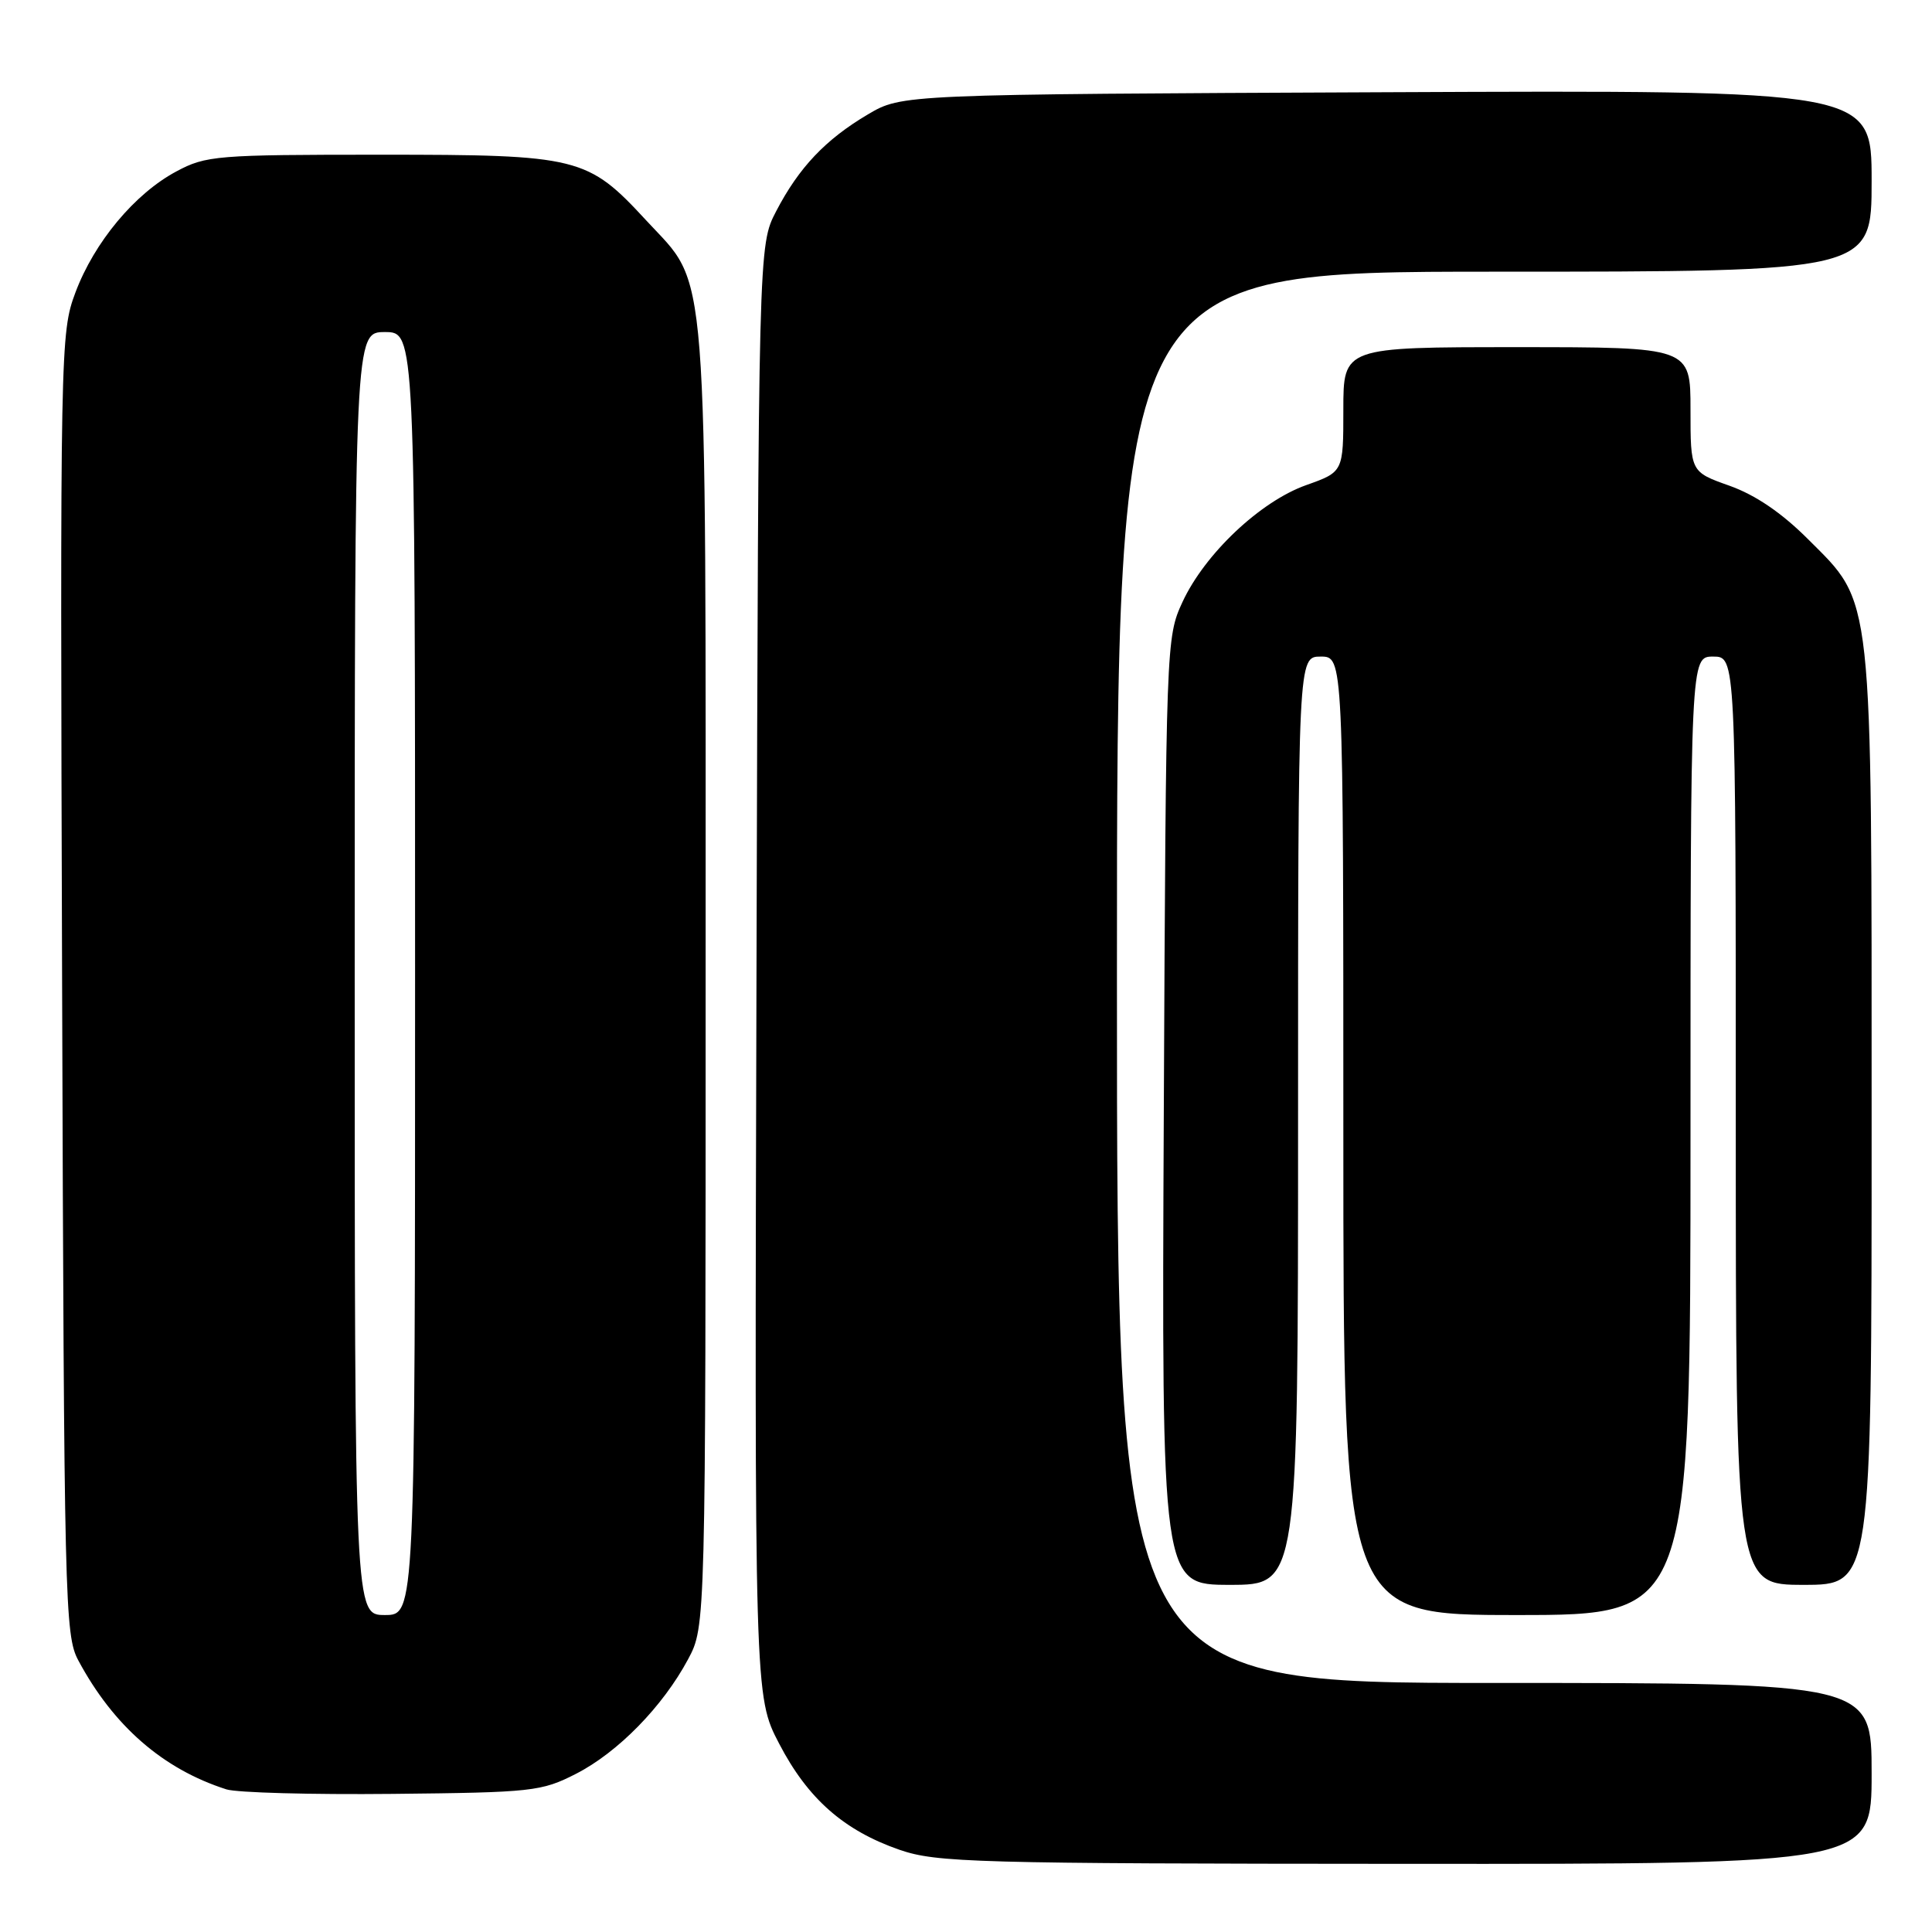 <?xml version="1.0" encoding="UTF-8" standalone="no"?>
<!DOCTYPE svg PUBLIC "-//W3C//DTD SVG 1.1//EN" "http://www.w3.org/Graphics/SVG/1.1/DTD/svg11.dtd" >
<svg xmlns="http://www.w3.org/2000/svg" xmlns:xlink="http://www.w3.org/1999/xlink" version="1.1" viewBox="0 0 256 256">
 <g >
 <path fill="currentColor"
d=" M 248.00 235.00 C 248.00 223.00 248.00 223.00 198.00 223.00 C 148.00 223.00 148.00 223.00 148.00 129.50 C 148.00 36.00 148.00 36.00 198.00 36.00 C 248.00 36.00 248.00 36.00 248.00 23.97 C 248.00 11.94 248.00 11.94 183.75 12.22 C 119.50 12.50 119.50 12.50 115.00 15.16 C 109.38 18.48 105.85 22.21 102.84 28.00 C 100.50 32.50 100.50 32.50 100.24 128.63 C 99.97 224.77 99.97 224.77 103.24 231.04 C 107.04 238.35 111.82 242.55 119.20 245.11 C 124.11 246.80 129.07 246.94 186.25 246.97 C 248.00 247.00 248.00 247.00 248.00 235.00 Z  M 76.32 235.04 C 81.88 232.20 87.84 226.10 91.18 219.85 C 93.50 215.50 93.50 215.50 93.50 129.50 C 93.50 32.43 93.96 38.25 85.64 29.22 C 77.86 20.79 76.71 20.50 50.50 20.50 C 28.67 20.50 27.29 20.61 23.36 22.72 C 17.85 25.66 12.48 32.11 9.99 38.77 C 8.00 44.08 7.96 45.88 8.23 130.34 C 8.49 212.38 8.59 216.67 10.37 220.00 C 15.03 228.70 21.59 234.41 30.00 237.10 C 31.38 237.54 41.27 237.81 52.00 237.70 C 70.54 237.51 71.74 237.38 76.32 235.04 Z  M 224.00 150.50 C 224.00 87.00 224.00 87.00 227.00 87.00 C 230.00 87.00 230.00 87.00 230.00 148.50 C 230.00 210.00 230.00 210.00 239.00 210.00 C 248.00 210.00 248.00 210.00 248.00 148.68 C 248.00 77.72 248.26 80.13 239.58 71.45 C 236.08 67.95 232.61 65.59 229.16 64.36 C 224.00 62.53 224.00 62.53 224.00 54.27 C 224.00 46.00 224.00 46.00 201.00 46.00 C 178.00 46.00 178.00 46.00 178.00 54.27 C 178.00 62.53 178.00 62.53 173.08 64.28 C 166.99 66.44 159.63 73.40 156.68 79.78 C 154.52 84.45 154.50 85.19 154.21 147.25 C 153.92 210.00 153.92 210.00 162.96 210.00 C 172.00 210.00 172.00 210.00 172.00 148.50 C 172.00 87.00 172.00 87.00 175.00 87.00 C 178.00 87.00 178.00 87.00 178.00 150.50 C 178.00 214.00 178.00 214.00 201.00 214.00 C 224.00 214.00 224.00 214.00 224.00 150.50 Z  M 47.00 129.00 C 47.00 44.00 47.00 44.00 51.00 44.00 C 55.00 44.00 55.00 44.00 55.00 129.00 C 55.00 214.00 55.00 214.00 51.00 214.00 C 47.00 214.00 47.00 214.00 47.00 129.00 Z "/>
</g>
</svg>